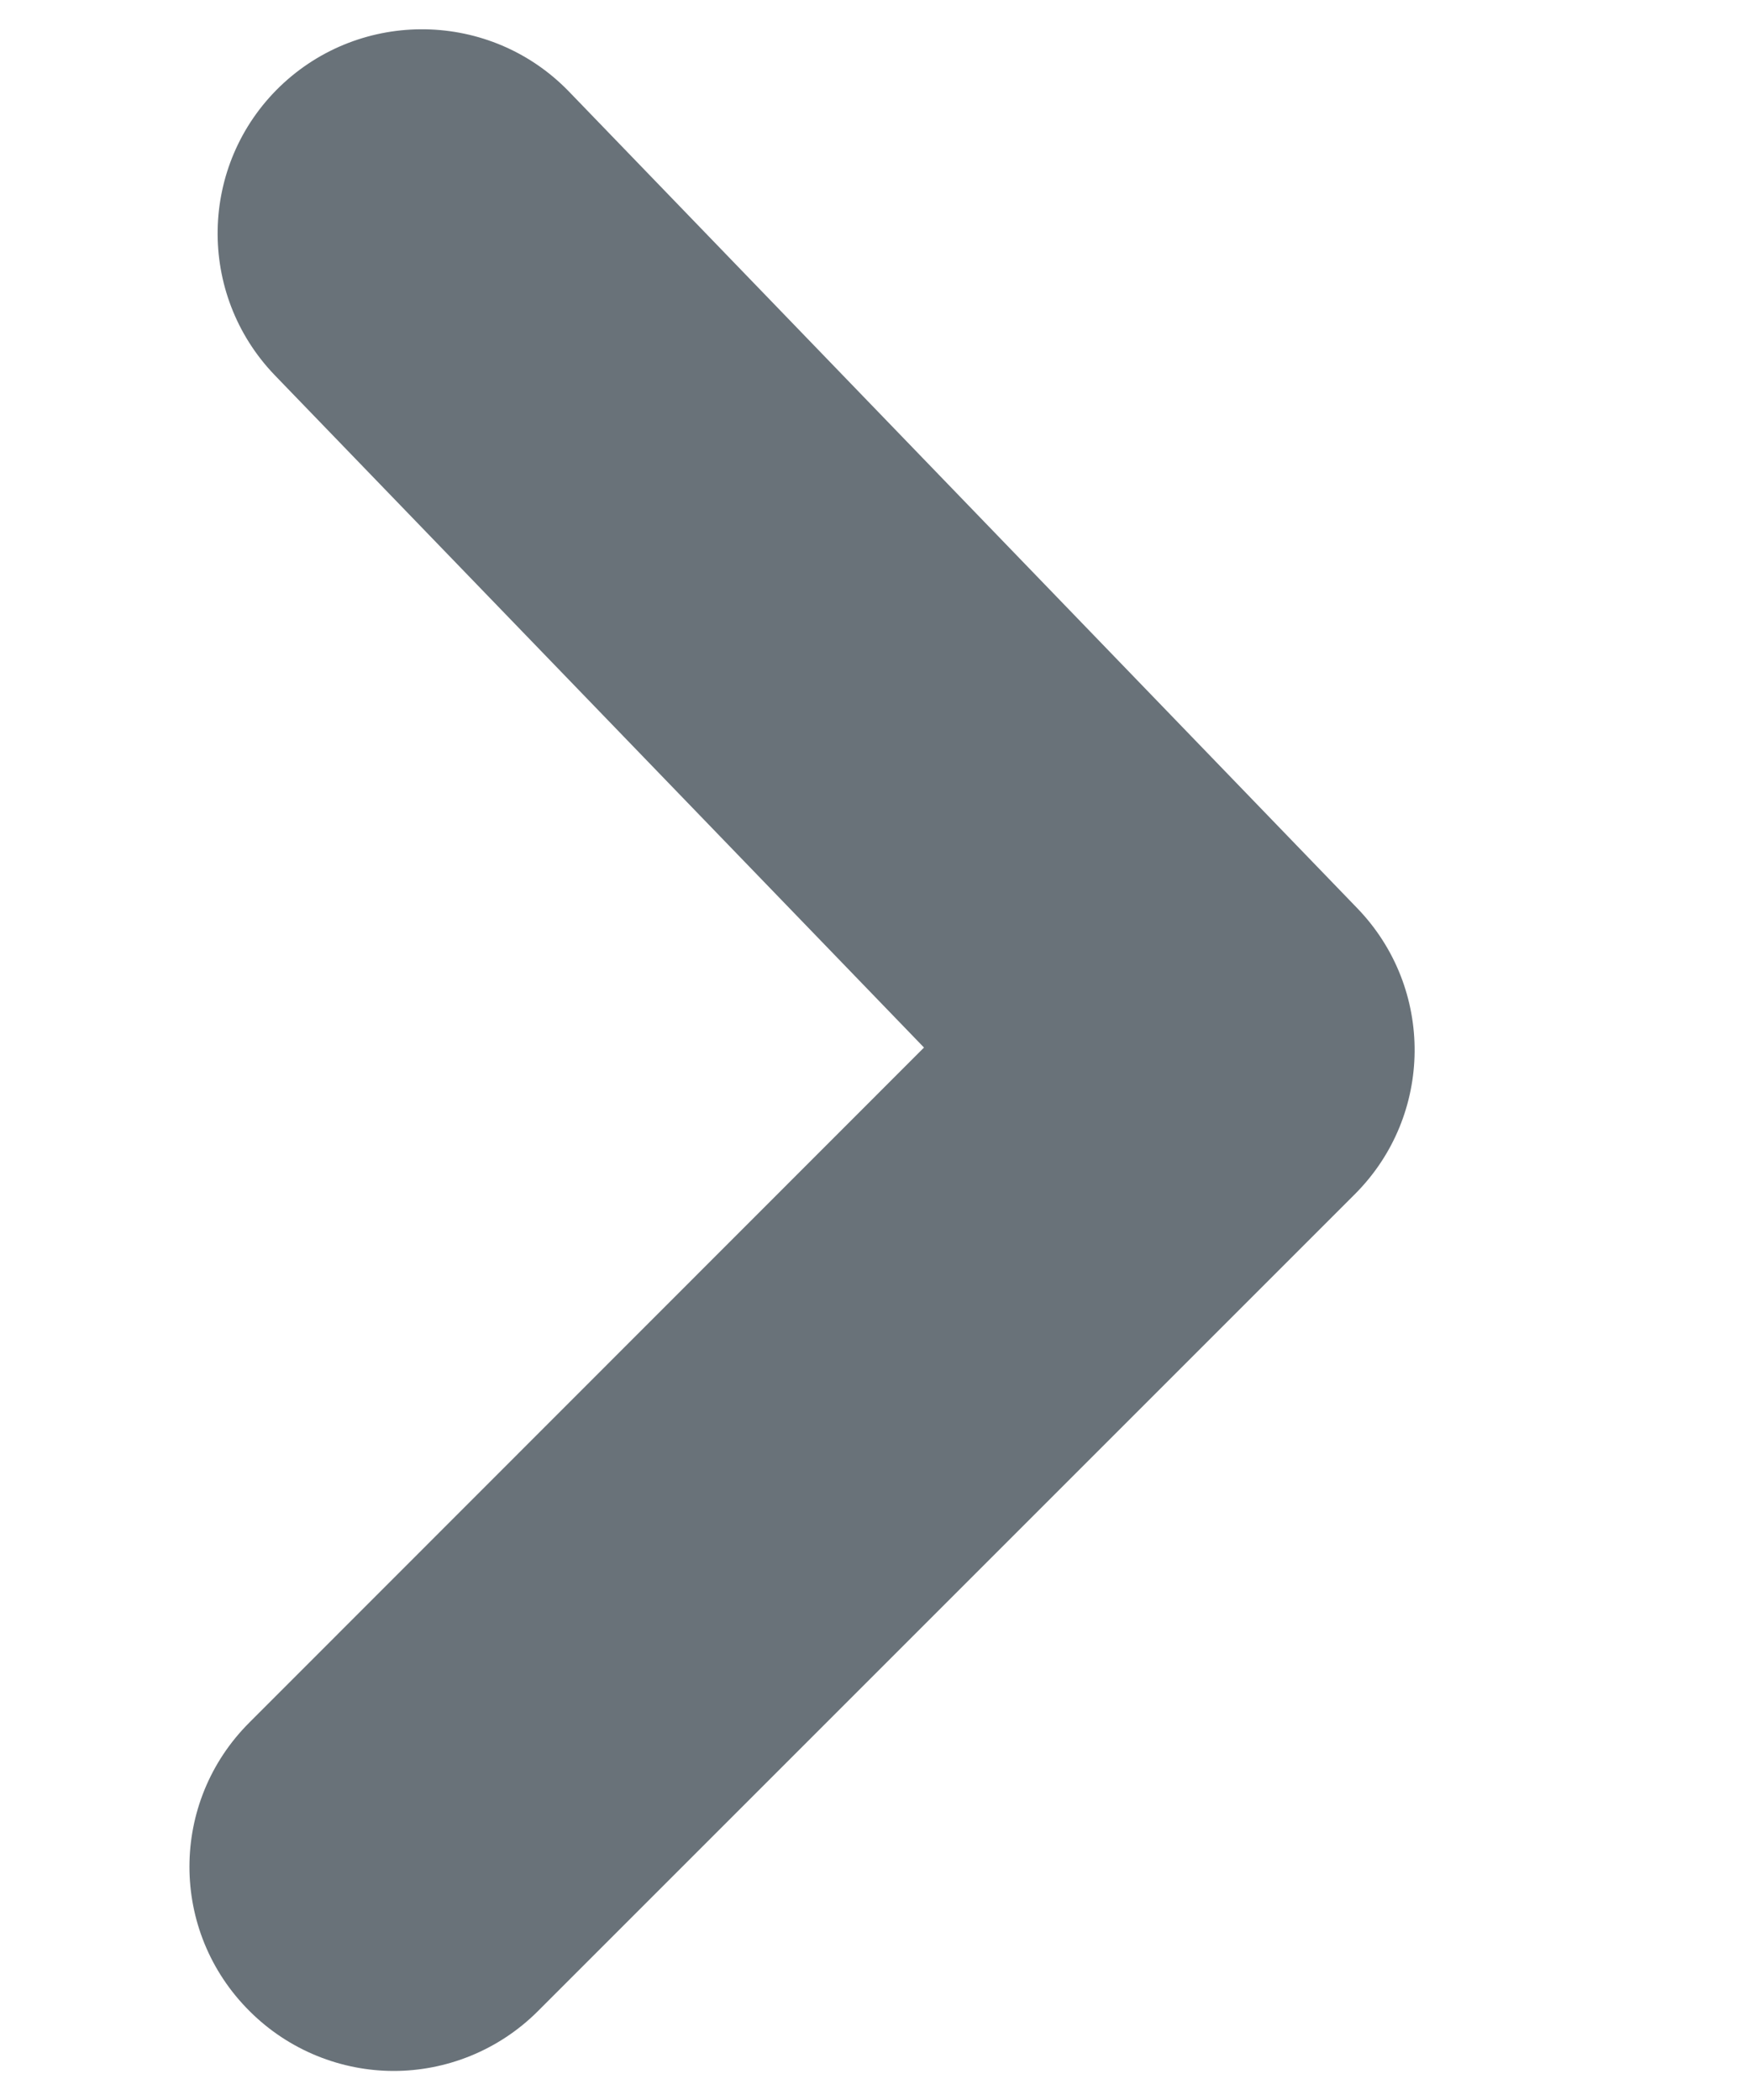 <svg width="5" height="6" viewBox="0 0 5 6" fill="none" xmlns="http://www.w3.org/2000/svg">
<path fill-rule="evenodd" clip-rule="evenodd" d="M1.125 5.917C0.976 5.917 0.826 5.859 0.713 5.746C0.484 5.518 0.484 5.149 0.713 4.921L2.64 2.993L0.785 1.072C0.562 0.84 0.568 0.471 0.8 0.247C1.032 0.024 1.401 0.03 1.625 0.261L3.878 2.595C4.099 2.824 4.096 3.187 3.871 3.412L1.537 5.746C1.424 5.859 1.274 5.917 1.125 5.917Z" fill="#697279"/>
</svg>
